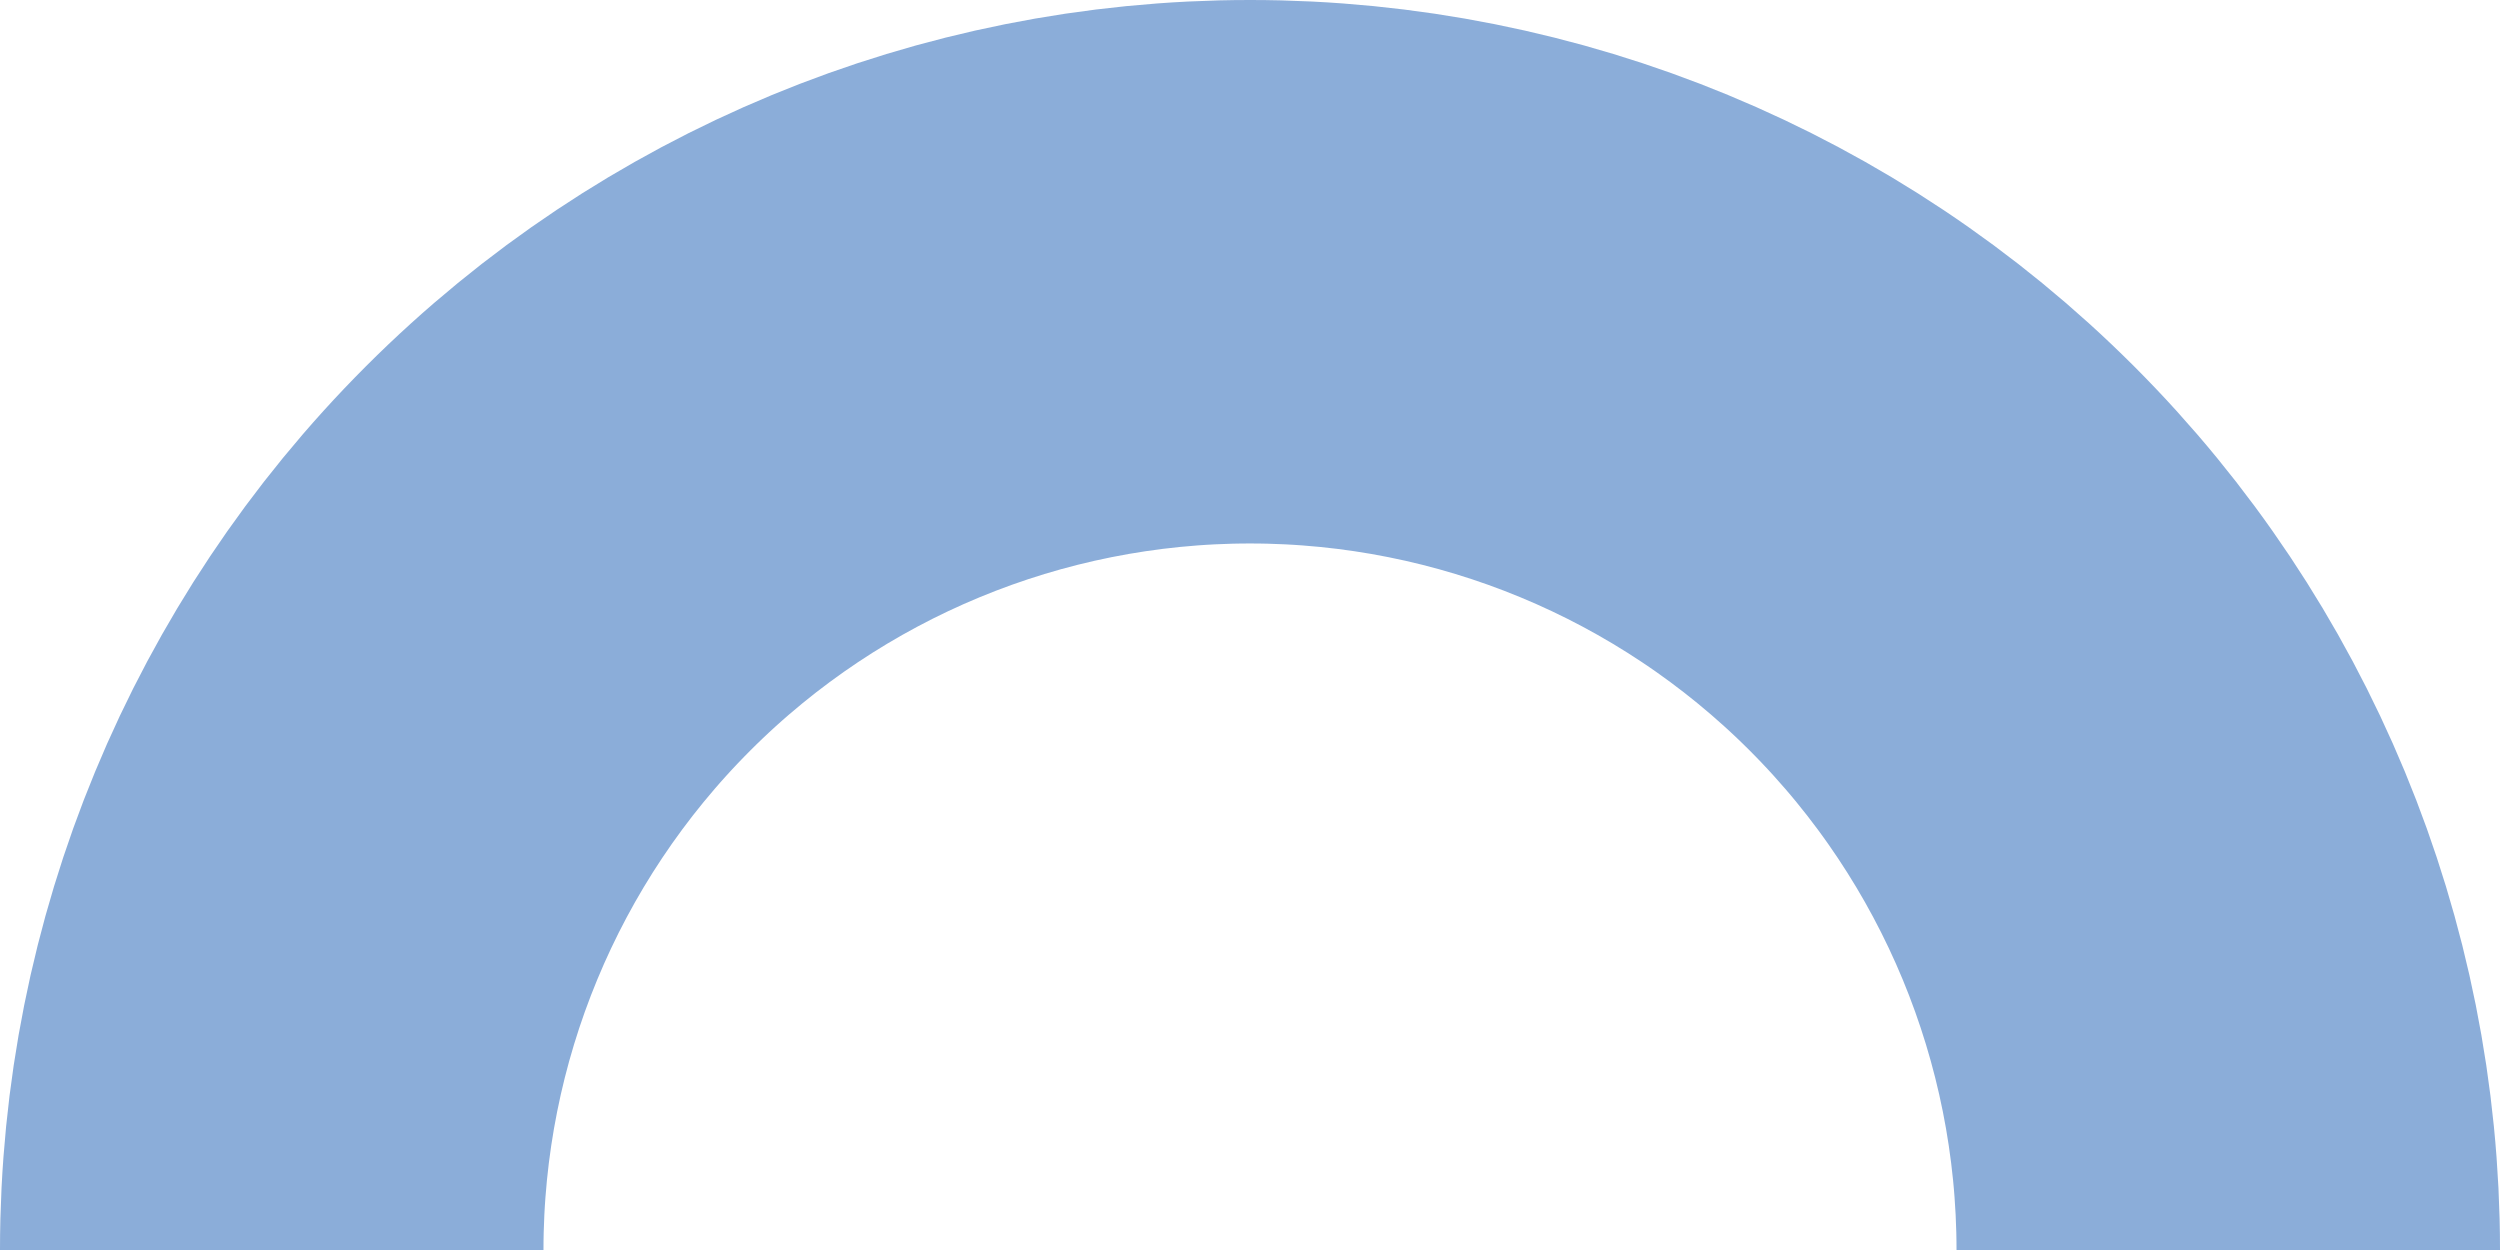 <svg width="46" height="23" viewBox="0 0 46 23" fill="none" xmlns="http://www.w3.org/2000/svg">
<path id="Ellipse 11" d="M41 23C41 18.226 39.104 13.648 35.728 10.272C32.352 6.896 27.774 5 23 5C18.226 5 13.648 6.896 10.272 10.272C6.896 13.648 5 18.226 5 23" stroke="#8BADD9" stroke-width="10"/>
</svg>
